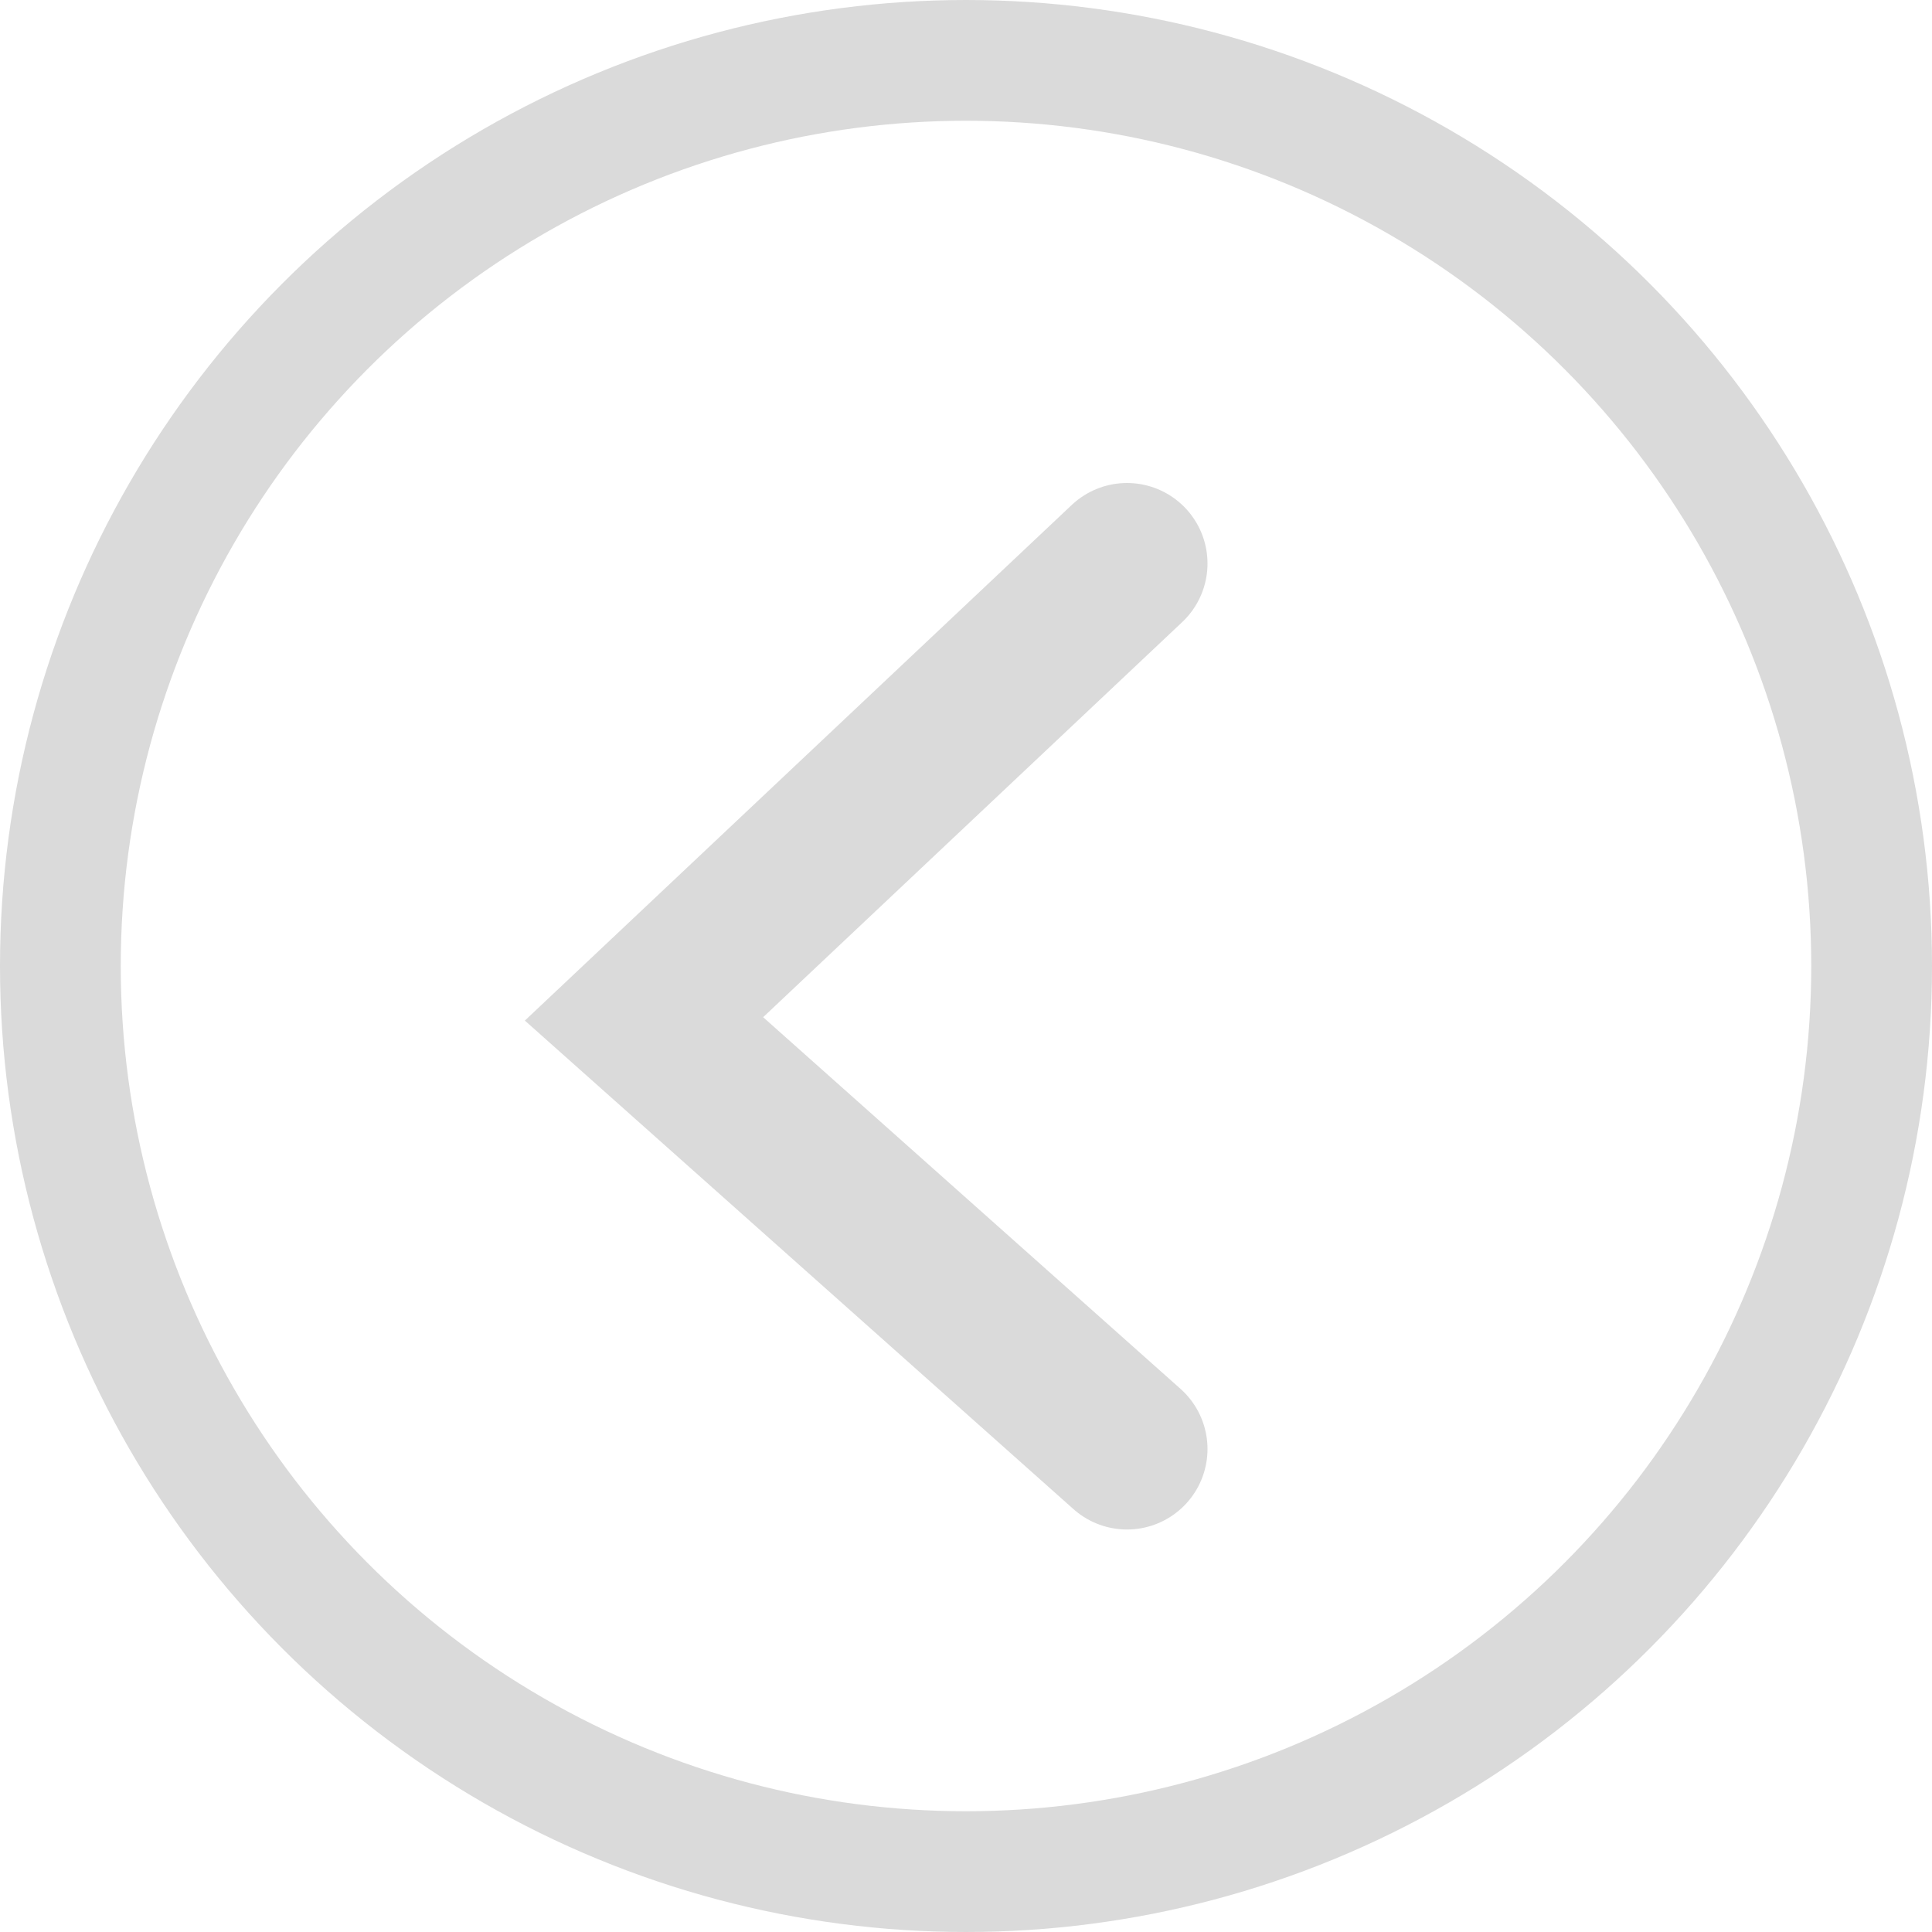 <svg width="24" height="24" viewBox="0 0 24 24" fill="none" xmlns="http://www.w3.org/2000/svg">
<circle r="11.25" transform="matrix(-1 0 0 1 12 12)" stroke="#DADADA" stroke-width="1.5"/>
<path d="M14 7L8 12.657L14 18" stroke="#DADADA" stroke-width="2" stroke-linecap="round"/>
</svg>
